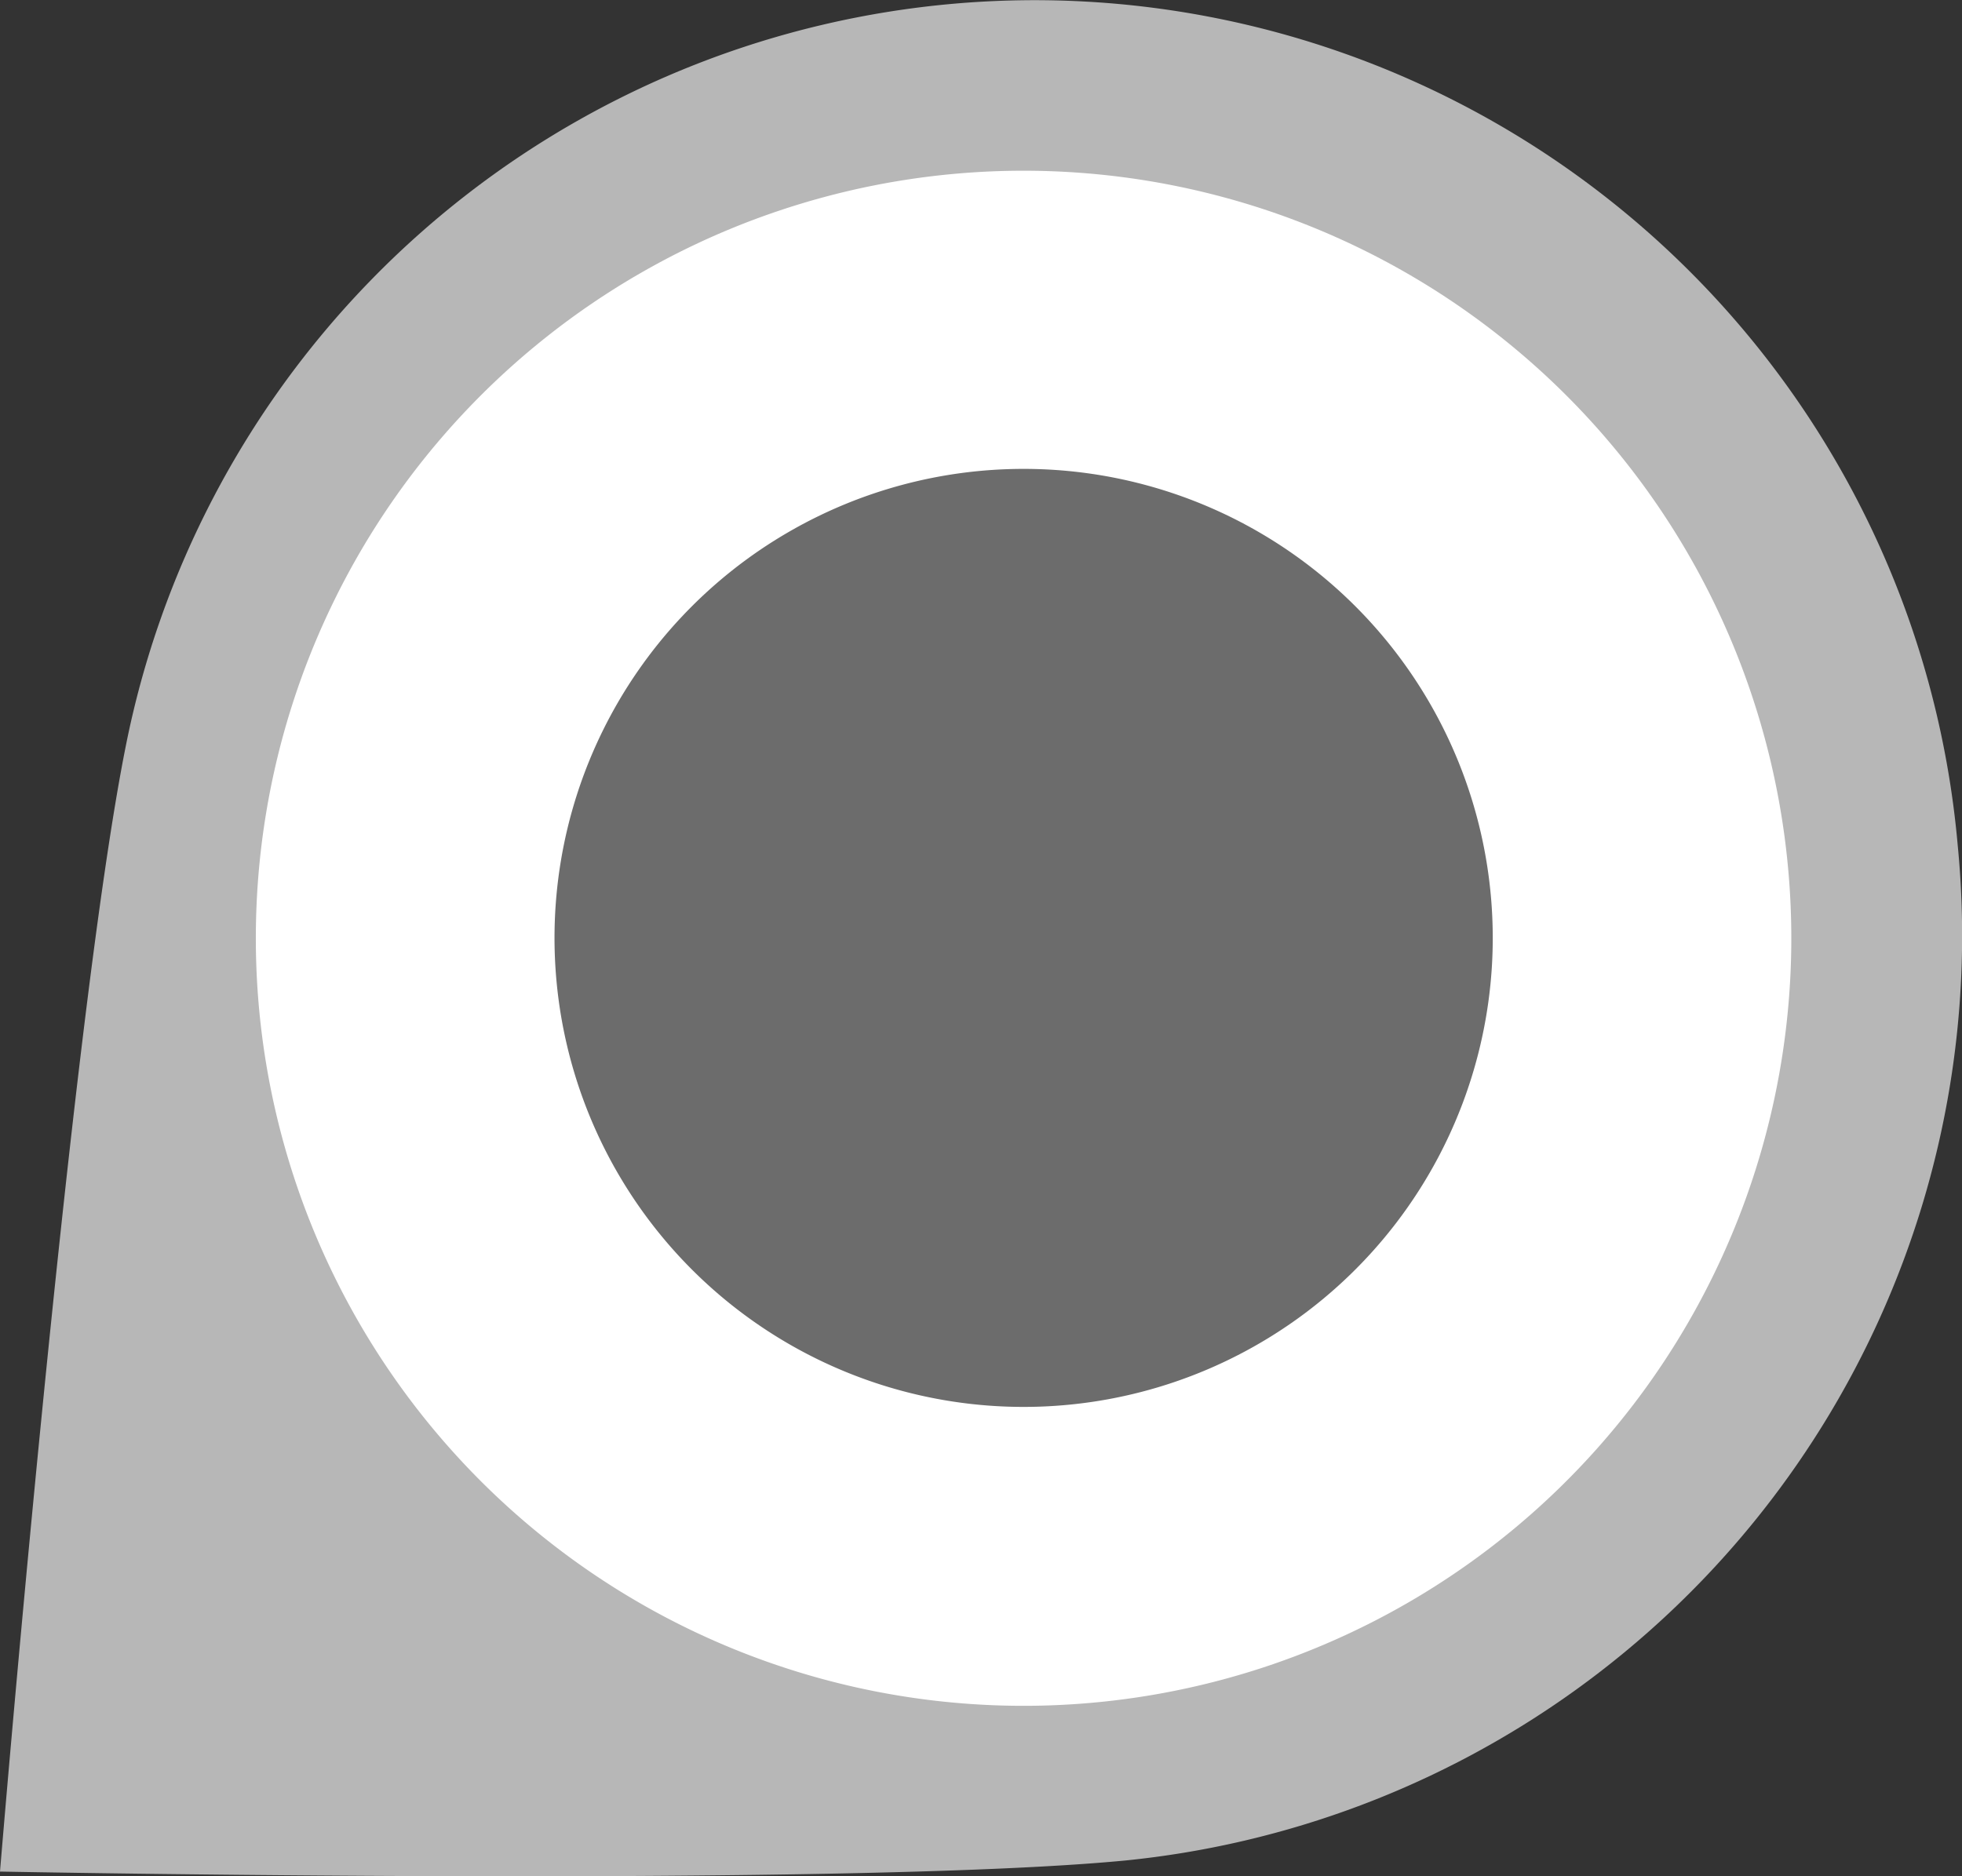 <svg height="33" viewBox="0 0 34.5 33" width="34.5" xmlns="http://www.w3.org/2000/svg">
  <rect x="0" y="0" width="34.5" height="33" fill="#333333" stroke="none"/>
  <g id="IDLE" transform="translate(-572 -1155)">
    <path
      d="M552.76,951.176a16.294,16.294,0,0,0-32.21-1.75c-.987,4.916-2.214,19.807-2.214,19.807s14.811.282,19.779-.194A16.348,16.348,0,0,0,552.76,951.176Z"
      data-name="Path 2989"
      fill="#b7b7b7"
      id="Path_2989" transform="translate(53.664 218.685)"/>
    <path d="M695.462,375.73a13.5,13.5,0,1,1-18.438-4.941h0A13.5,13.5,0,0,1,695.462,375.73Z" data-name="Path 2991"
          fill="#fff"
          id="Path_2991" transform="translate(-93.773 789.021)"/>
    <path d="M685.666,373.1a8.249,8.249,0,1,1-11.267-3.019h0A8.248,8.248,0,0,1,685.666,373.1Z" data-name="Path 2991"
          fill="#6c6c6c"
          id="Path_2991-2" transform="translate(-88.523 794.271)"/>
  </g>
</svg>
